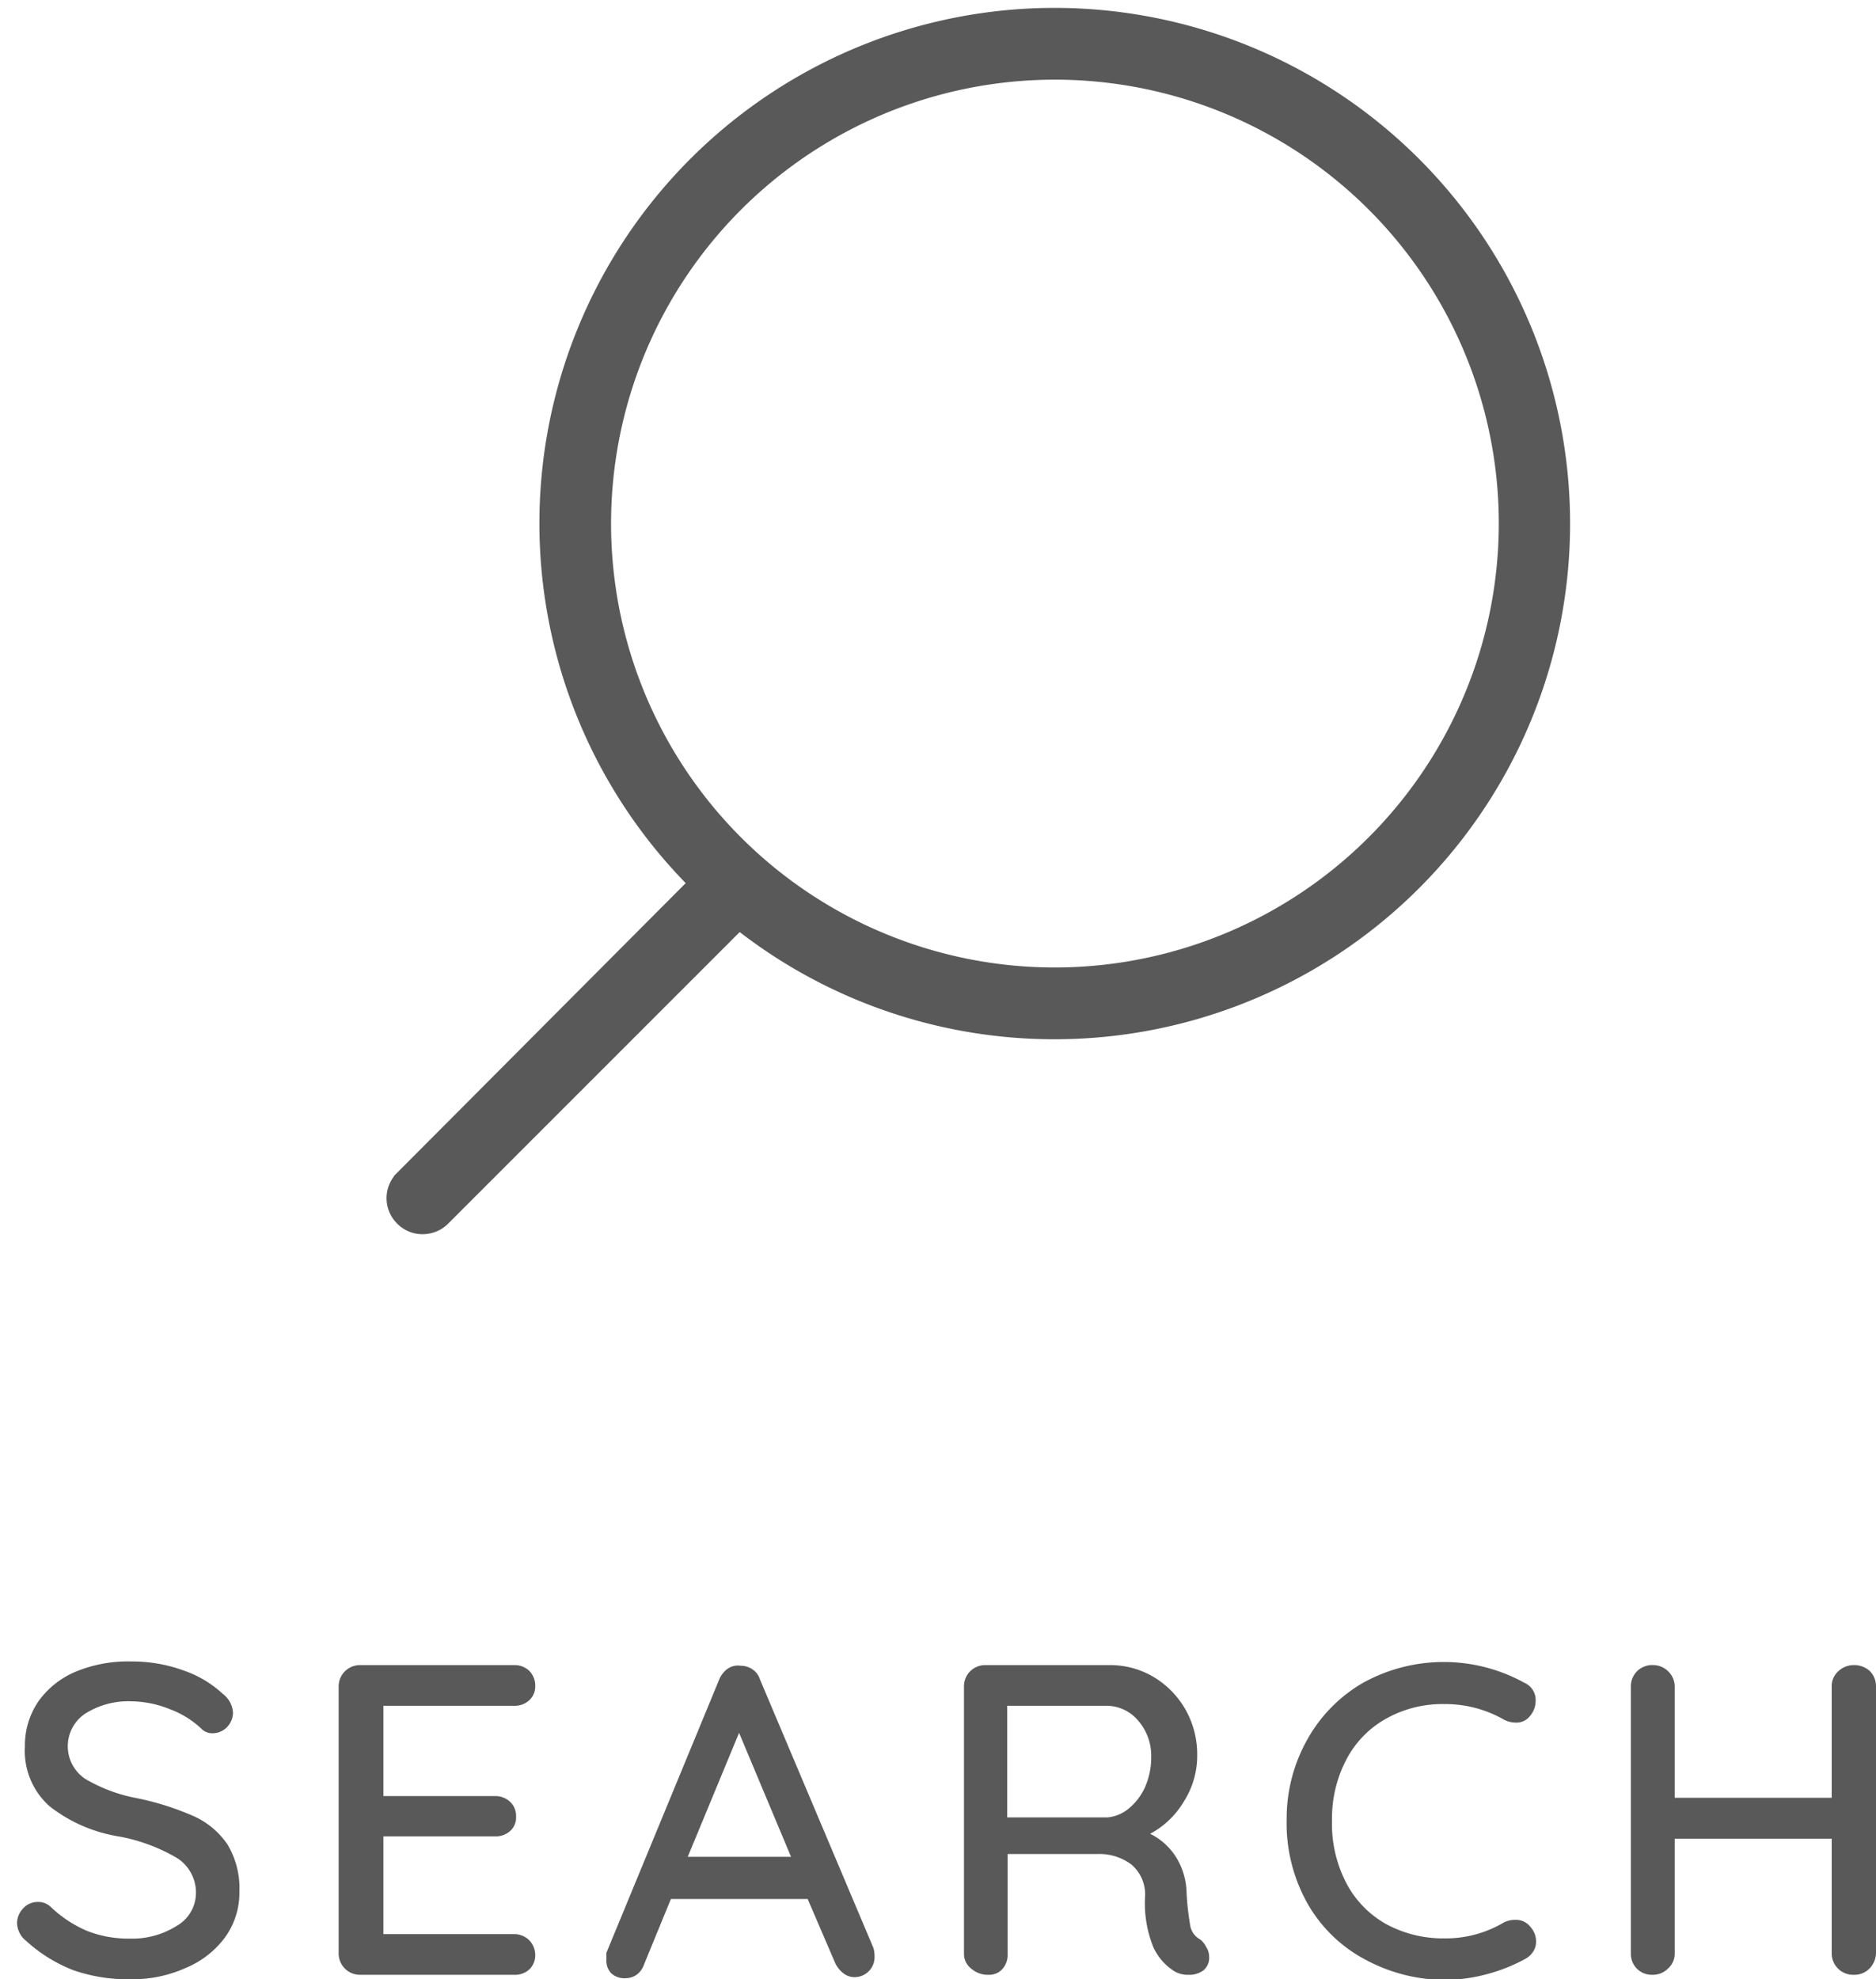 <svg viewBox="0 0 88.08 92.92" xmlns="http://www.w3.org/2000/svg"><g fill="#595959"><path d="m49.54.87a23.7 23.7 0 0 0 -16.64 40.59l-13.9 13.95a1.18 1.18 0 0 0 0 1.68 1.16 1.16 0 0 0 .84.35 1.18 1.18 0 0 0 .85-.35l14-14a23.71 23.71 0 1 0 14.85-42.22zm0 45.05a21.34 21.34 0 1 1 21.33-21.34 21.36 21.36 0 0 1 -21.33 21.34z" stroke="#595959" stroke-miterlimit="10"/><path d="m3.46 92.5a7.09 7.09 0 0 1 -2.23-1.38 1.11 1.11 0 0 1 -.43-.86 1 1 0 0 1 .29-.67.91.91 0 0 1 .68-.3.84.84 0 0 1 .61.23 5.7 5.7 0 0 0 1.71 1.13 5.3 5.3 0 0 0 2 .36 3.9 3.9 0 0 0 2.21-.6 1.78 1.78 0 0 0 .9-1.52 1.92 1.92 0 0 0 -.9-1.67 8.37 8.37 0 0 0 -2.69-1 7.12 7.12 0 0 1 -3.28-1.42 3.47 3.47 0 0 1 -1.16-2.8 3.65 3.65 0 0 1 .65-2.15 4.09 4.09 0 0 1 1.78-1.39 6.42 6.42 0 0 1 2.58-.46 7 7 0 0 1 2.43.42 5.14 5.14 0 0 1 1.85 1.1 1.2 1.2 0 0 1 .48.89 1 1 0 0 1 -.28.67.94.94 0 0 1 -.68.29.72.72 0 0 1 -.48-.17 4.35 4.35 0 0 0 -1.5-.95 5 5 0 0 0 -1.83-.38 3.79 3.79 0 0 0 -2.17.58 1.84 1.84 0 0 0 0 3.06 7.43 7.43 0 0 0 2.44.91 13.19 13.19 0 0 1 2.65.84 3.8 3.8 0 0 1 1.59 1.33 4 4 0 0 1 .56 2.22 3.57 3.57 0 0 1 -.71 2.19 4.39 4.39 0 0 1 -1.84 1.4 6.09 6.09 0 0 1 -2.55.52 7.85 7.85 0 0 1 -2.68-.42z"/><path d="m24.85 91.09a1 1 0 0 1 .28.69.92.92 0 0 1 -.28.68 1 1 0 0 1 -.72.25h-7.23a1 1 0 0 1 -1-1v-12.54a1 1 0 0 1 1-1h7.23a1 1 0 0 1 .72.27 1 1 0 0 1 .28.71.88.88 0 0 1 -.28.67 1 1 0 0 1 -.72.26h-6.13v4.24h5.23a1 1 0 0 1 .72.27.9.9 0 0 1 .28.69.84.84 0 0 1 -.28.68 1 1 0 0 1 -.72.25h-5.23v4.59h6.17a1 1 0 0 1 .68.29z"/><path d="m41.06 91.82a.94.94 0 0 1 -.93 1 .85.85 0 0 1 -.53-.18 1.29 1.29 0 0 1 -.39-.49l-1.29-3h-6.42l-1.26 3.07a1 1 0 0 1 -.34.48.93.93 0 0 1 -.53.17.91.91 0 0 1 -.67-.23.85.85 0 0 1 -.23-.62c0-.06 0-.17 0-.34l5.3-12.84a1.16 1.16 0 0 1 .41-.51.85.85 0 0 1 .59-.13 1 1 0 0 1 .56.17.88.88 0 0 1 .35.47l5.32 12.59a1.23 1.23 0 0 1 .06.39zm-8.77-4.65h4.85l-2.44-5.82z"/><path d="m56.64 91.42a.8.8 0 0 1 .13.44.76.76 0 0 1 -.28.65 1.1 1.1 0 0 1 -.68.2 1.24 1.24 0 0 1 -.66-.16 2.6 2.6 0 0 1 -1-1.14 5.47 5.47 0 0 1 -.39-2.33 1.85 1.85 0 0 0 -.63-1.54 2.51 2.51 0 0 0 -1.62-.5h-4.2v4.68a1 1 0 0 1 -.24.71.83.83 0 0 1 -.65.28 1.19 1.19 0 0 1 -.82-.29.87.87 0 0 1 -.34-.7v-12.55a1 1 0 0 1 .29-.71 1 1 0 0 1 .71-.29h5.83a4 4 0 0 1 2.06.55 4.2 4.2 0 0 1 1.5 1.52 4.28 4.28 0 0 1 .56 2.17 4 4 0 0 1 -.63 2.17 4.06 4.06 0 0 1 -1.58 1.51 3 3 0 0 1 1.22 1.1 3.29 3.29 0 0 1 .49 1.64 12.43 12.43 0 0 0 .18 1.61.91.91 0 0 0 .46.61 1.06 1.06 0 0 1 .29.37zm-3.64-6.52a2.79 2.79 0 0 0 .76-1 3.48 3.48 0 0 0 .29-1.43 2.5 2.5 0 0 0 -.61-1.69 1.94 1.94 0 0 0 -1.49-.7h-4.66v5.24h4.71a1.81 1.81 0 0 0 1-.42z"/><path d="m72.1 79.85a1.07 1.07 0 0 1 -.25.69.8.8 0 0 1 -.68.33 1.22 1.22 0 0 1 -.56-.14 5.54 5.54 0 0 0 -2.79-.73 5.4 5.4 0 0 0 -2.75.69 4.65 4.65 0 0 0 -1.86 1.92 5.92 5.92 0 0 0 -.67 2.83 6 6 0 0 0 .69 3 4.7 4.7 0 0 0 1.89 1.91 5.61 5.61 0 0 0 2.7.65 5.33 5.33 0 0 0 2.79-.75 1.19 1.19 0 0 1 .54-.12.85.85 0 0 1 .72.35 1 1 0 0 1 .25.67.84.84 0 0 1 -.13.46 1 1 0 0 1 -.37.35 8 8 0 0 1 -1.81.72 7.74 7.74 0 0 1 -2 .27 7.91 7.91 0 0 1 -3.7-.95 6.75 6.75 0 0 1 -2.7-2.6 7.68 7.68 0 0 1 -1-4 7.55 7.55 0 0 1 1-3.79 7 7 0 0 1 2.59-2.61 7.83 7.83 0 0 1 7.57 0 .88.88 0 0 1 .53.85z"/><path d="m87.79 78.45a1 1 0 0 1 .29.72v12.53a1.08 1.08 0 0 1 -.31.72 1 1 0 0 1 -.75.29 1 1 0 0 1 -.72-.29 1 1 0 0 1 -.3-.72v-5.38h-7.37v5.38a.93.93 0 0 1 -.32.72 1 1 0 0 1 -.72.29 1 1 0 0 1 -.74-.29 1 1 0 0 1 -.28-.72v-12.53a1 1 0 0 1 .29-.71 1 1 0 0 1 .75-.29 1 1 0 0 1 .71.29 1 1 0 0 1 .31.71v5.23h7.37v-5.23a.93.93 0 0 1 .31-.71 1.05 1.05 0 0 1 .73-.29 1.09 1.09 0 0 1 .75.28z"/></g><path d="m0 0h87.87v92.71h-87.87z" fill="none"/></svg>